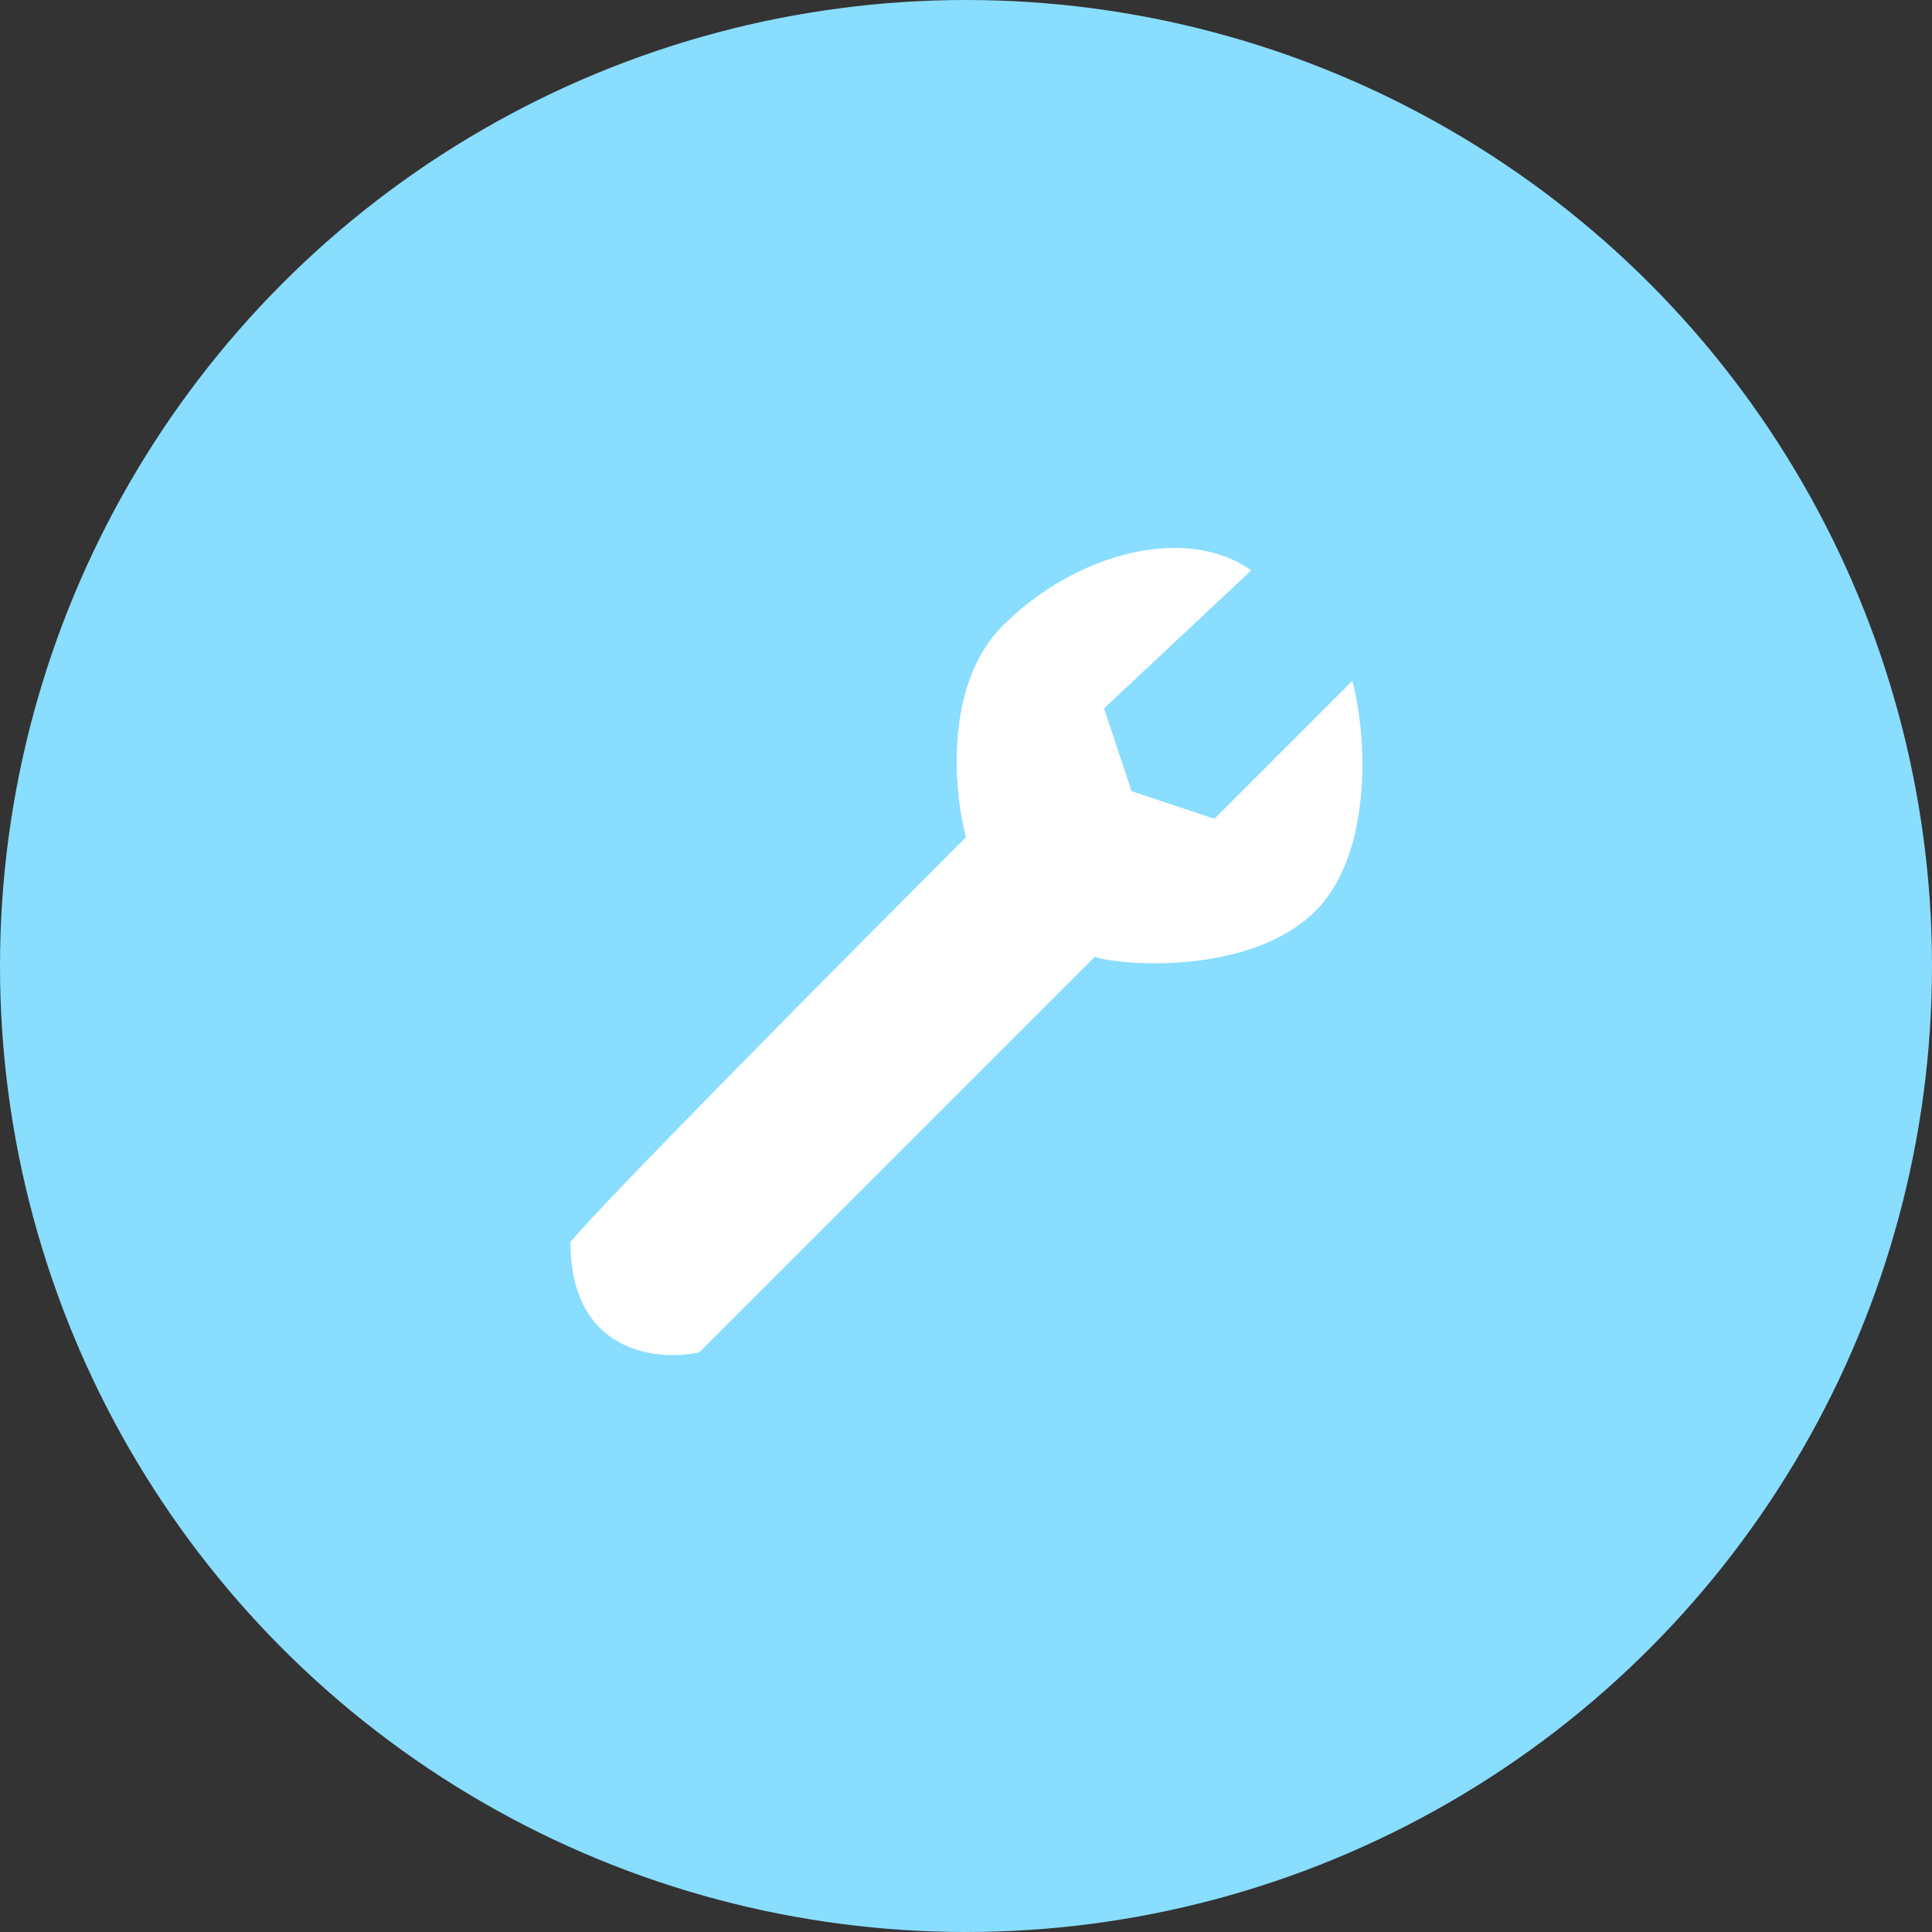 <svg width="32" height="32" viewBox="0 0 32 32" fill="none" xmlns="http://www.w3.org/2000/svg">
<rect x="0" y="0" width="32" height="32" fill="#333333" stroke="none"/>
<circle cx="16" cy="16" r="16" fill="#89DDFF"/>
<path d="M18.286 11.733L20.724 9.448C19.657 8.686 17.829 9.143 16.61 10.362C15.634 11.337 15.797 13.105 16 13.867C14.07 15.797 10.057 19.84 9.448 20.571C9.448 22.4 10.87 22.552 11.581 22.4L18.133 15.848C18.59 16 20.724 16.152 21.791 15.086C22.723 14.153 22.654 12.241 22.4 11.276L20.114 13.562L18.743 13.105L18.286 11.733Z" fill="white"/>
</svg>
